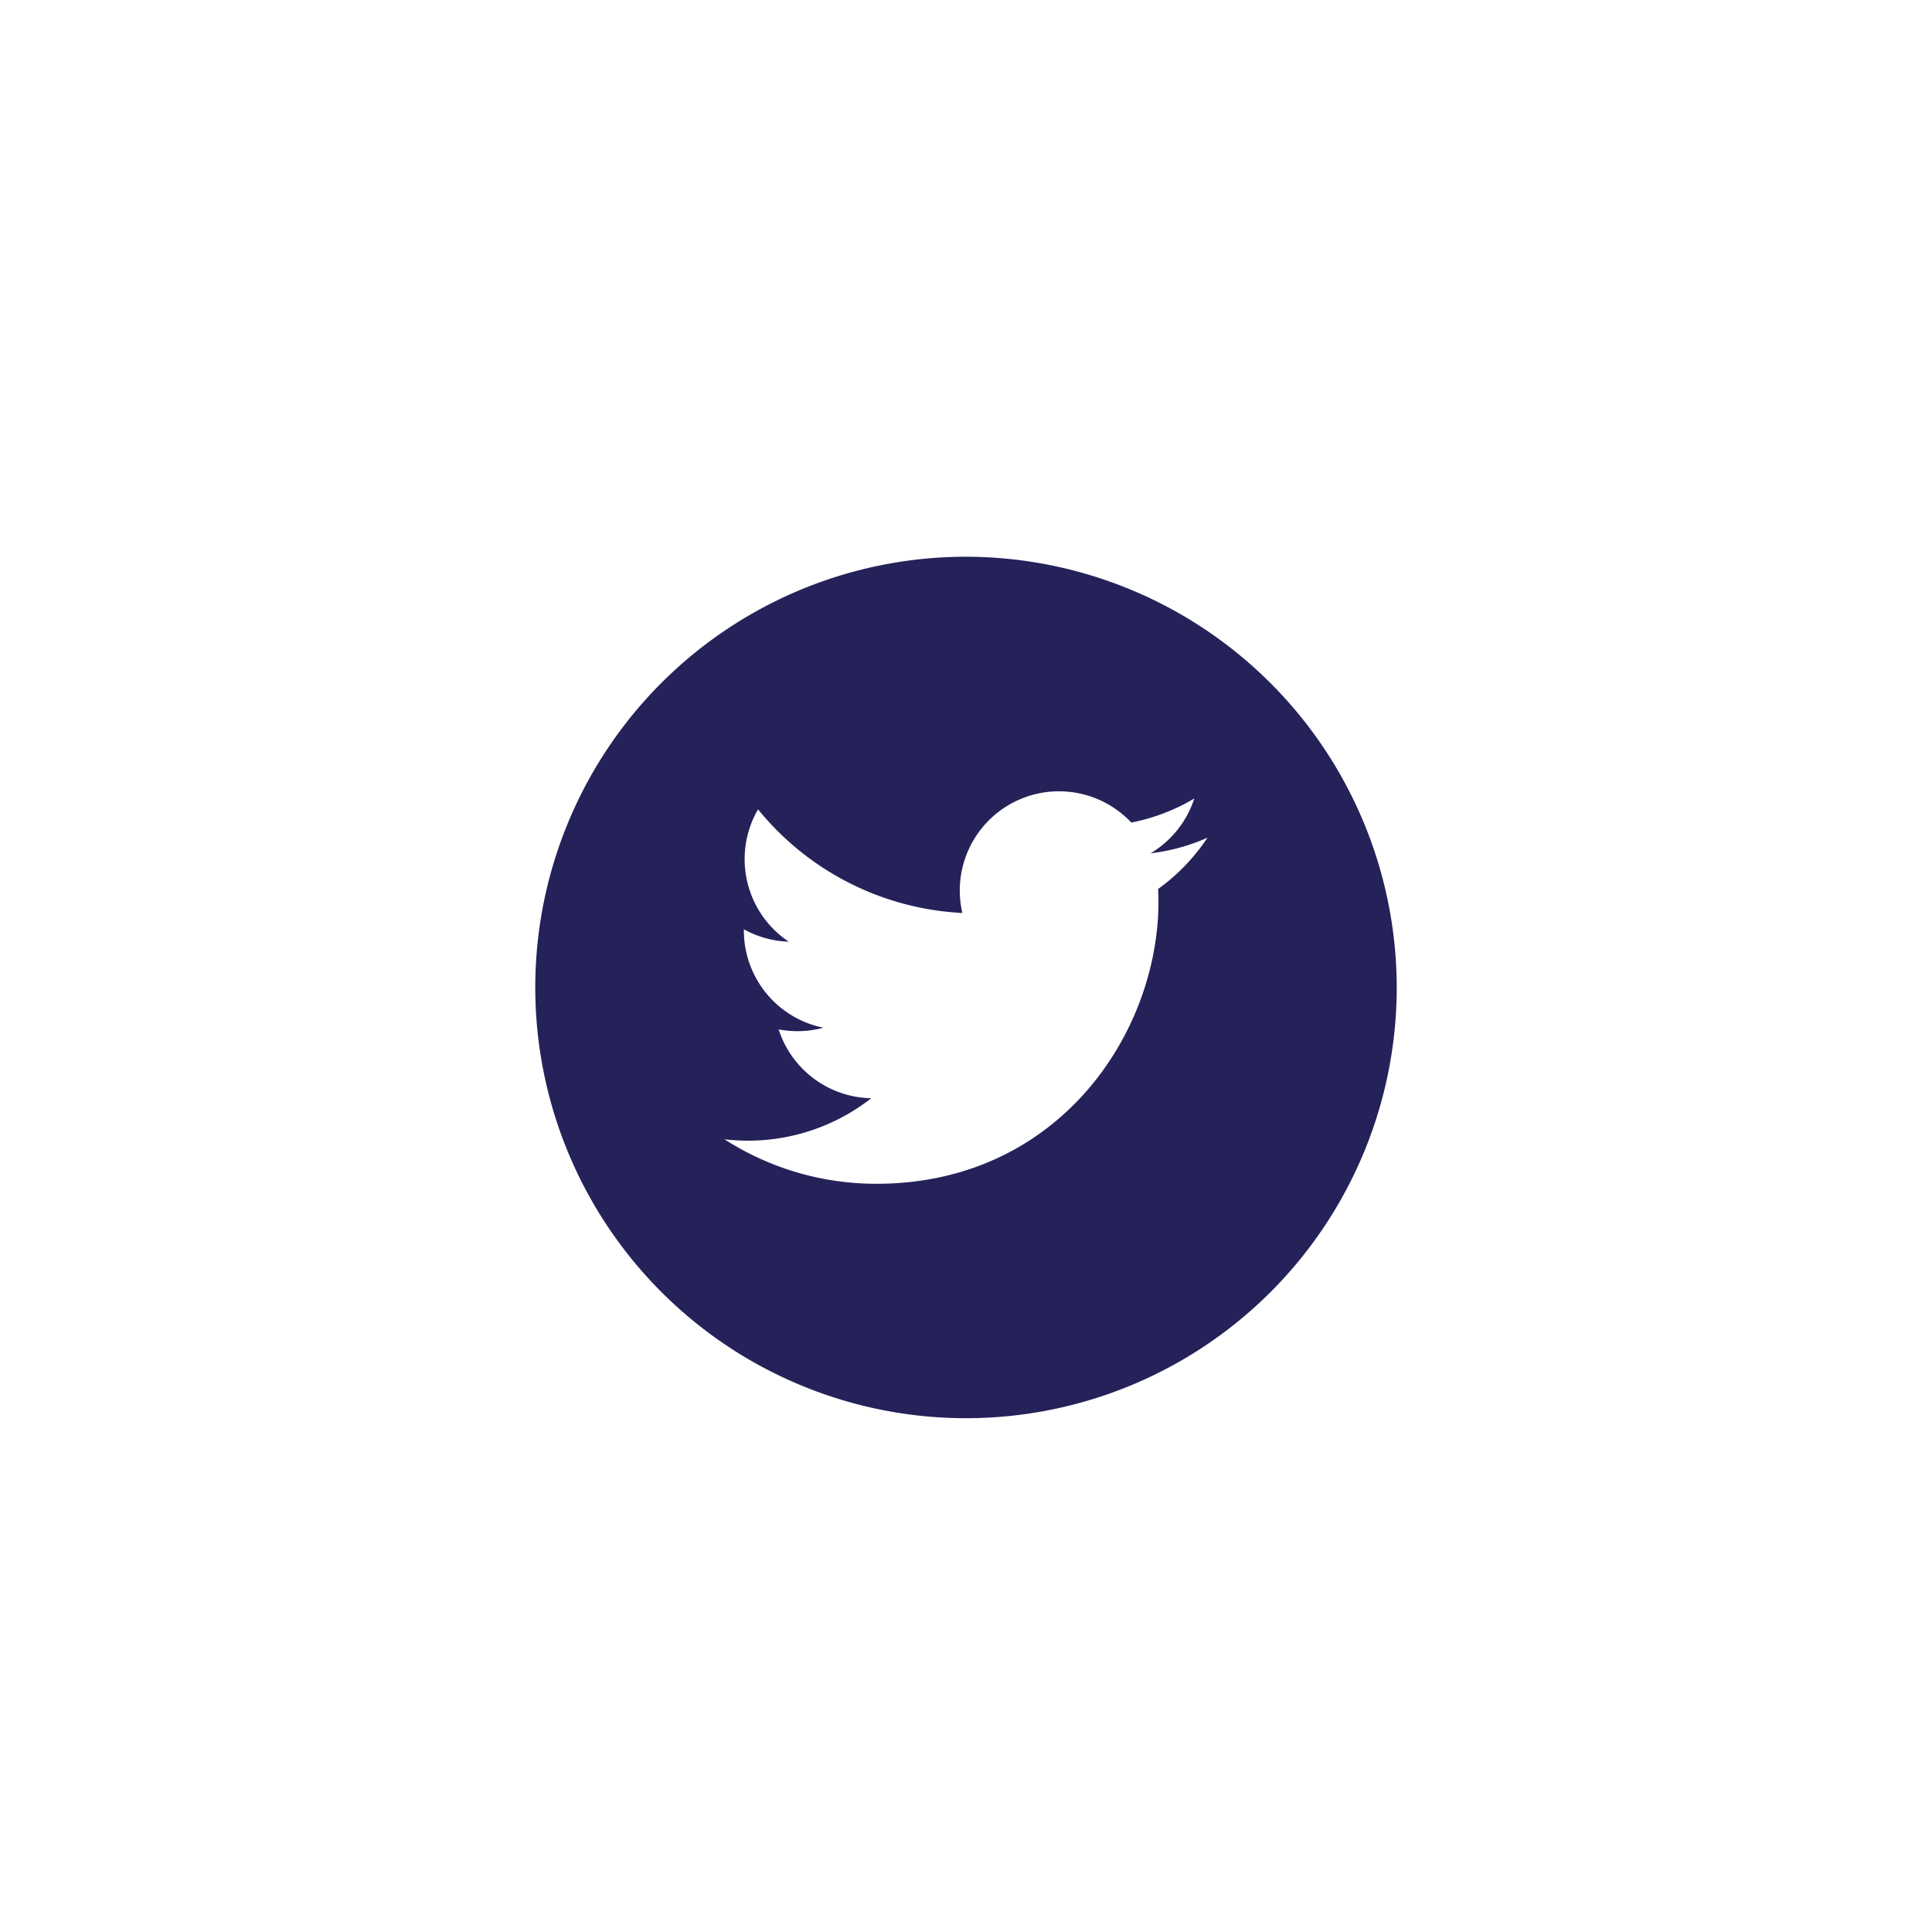 <svg id="Layer_1" data-name="Layer 1" xmlns="http://www.w3.org/2000/svg" viewBox="0 0 360 360"><defs><style>.cls-1{fill:#252159;}</style></defs><title>icons</title><path class="cls-1" d="M180,103.74A80.26,80.26,0,1,0,260.26,184,80.35,80.35,0,0,0,180,103.74Zm35.81,61.89c0,.8.05,1.6.05,2.4,0,24.41-18.58,52.55-52.56,52.55A52.25,52.25,0,0,1,135,212.29a37.3,37.3,0,0,0,27.35-7.65,18.49,18.49,0,0,1-17.26-12.83,18.54,18.54,0,0,0,8.34-.31,18.48,18.48,0,0,1-14.82-18.11c0-.08,0-.16,0-.23a18.4,18.4,0,0,0,8.36,2.31,18.5,18.5,0,0,1-5.72-24.66,52.45,52.45,0,0,0,38.07,19.31,18.49,18.49,0,0,1,31.48-16.85,36.87,36.87,0,0,0,11.74-4.48A18.56,18.56,0,0,1,214.4,159,36.73,36.73,0,0,0,225,156.09,37.16,37.16,0,0,1,215.81,165.64Z"/></svg>